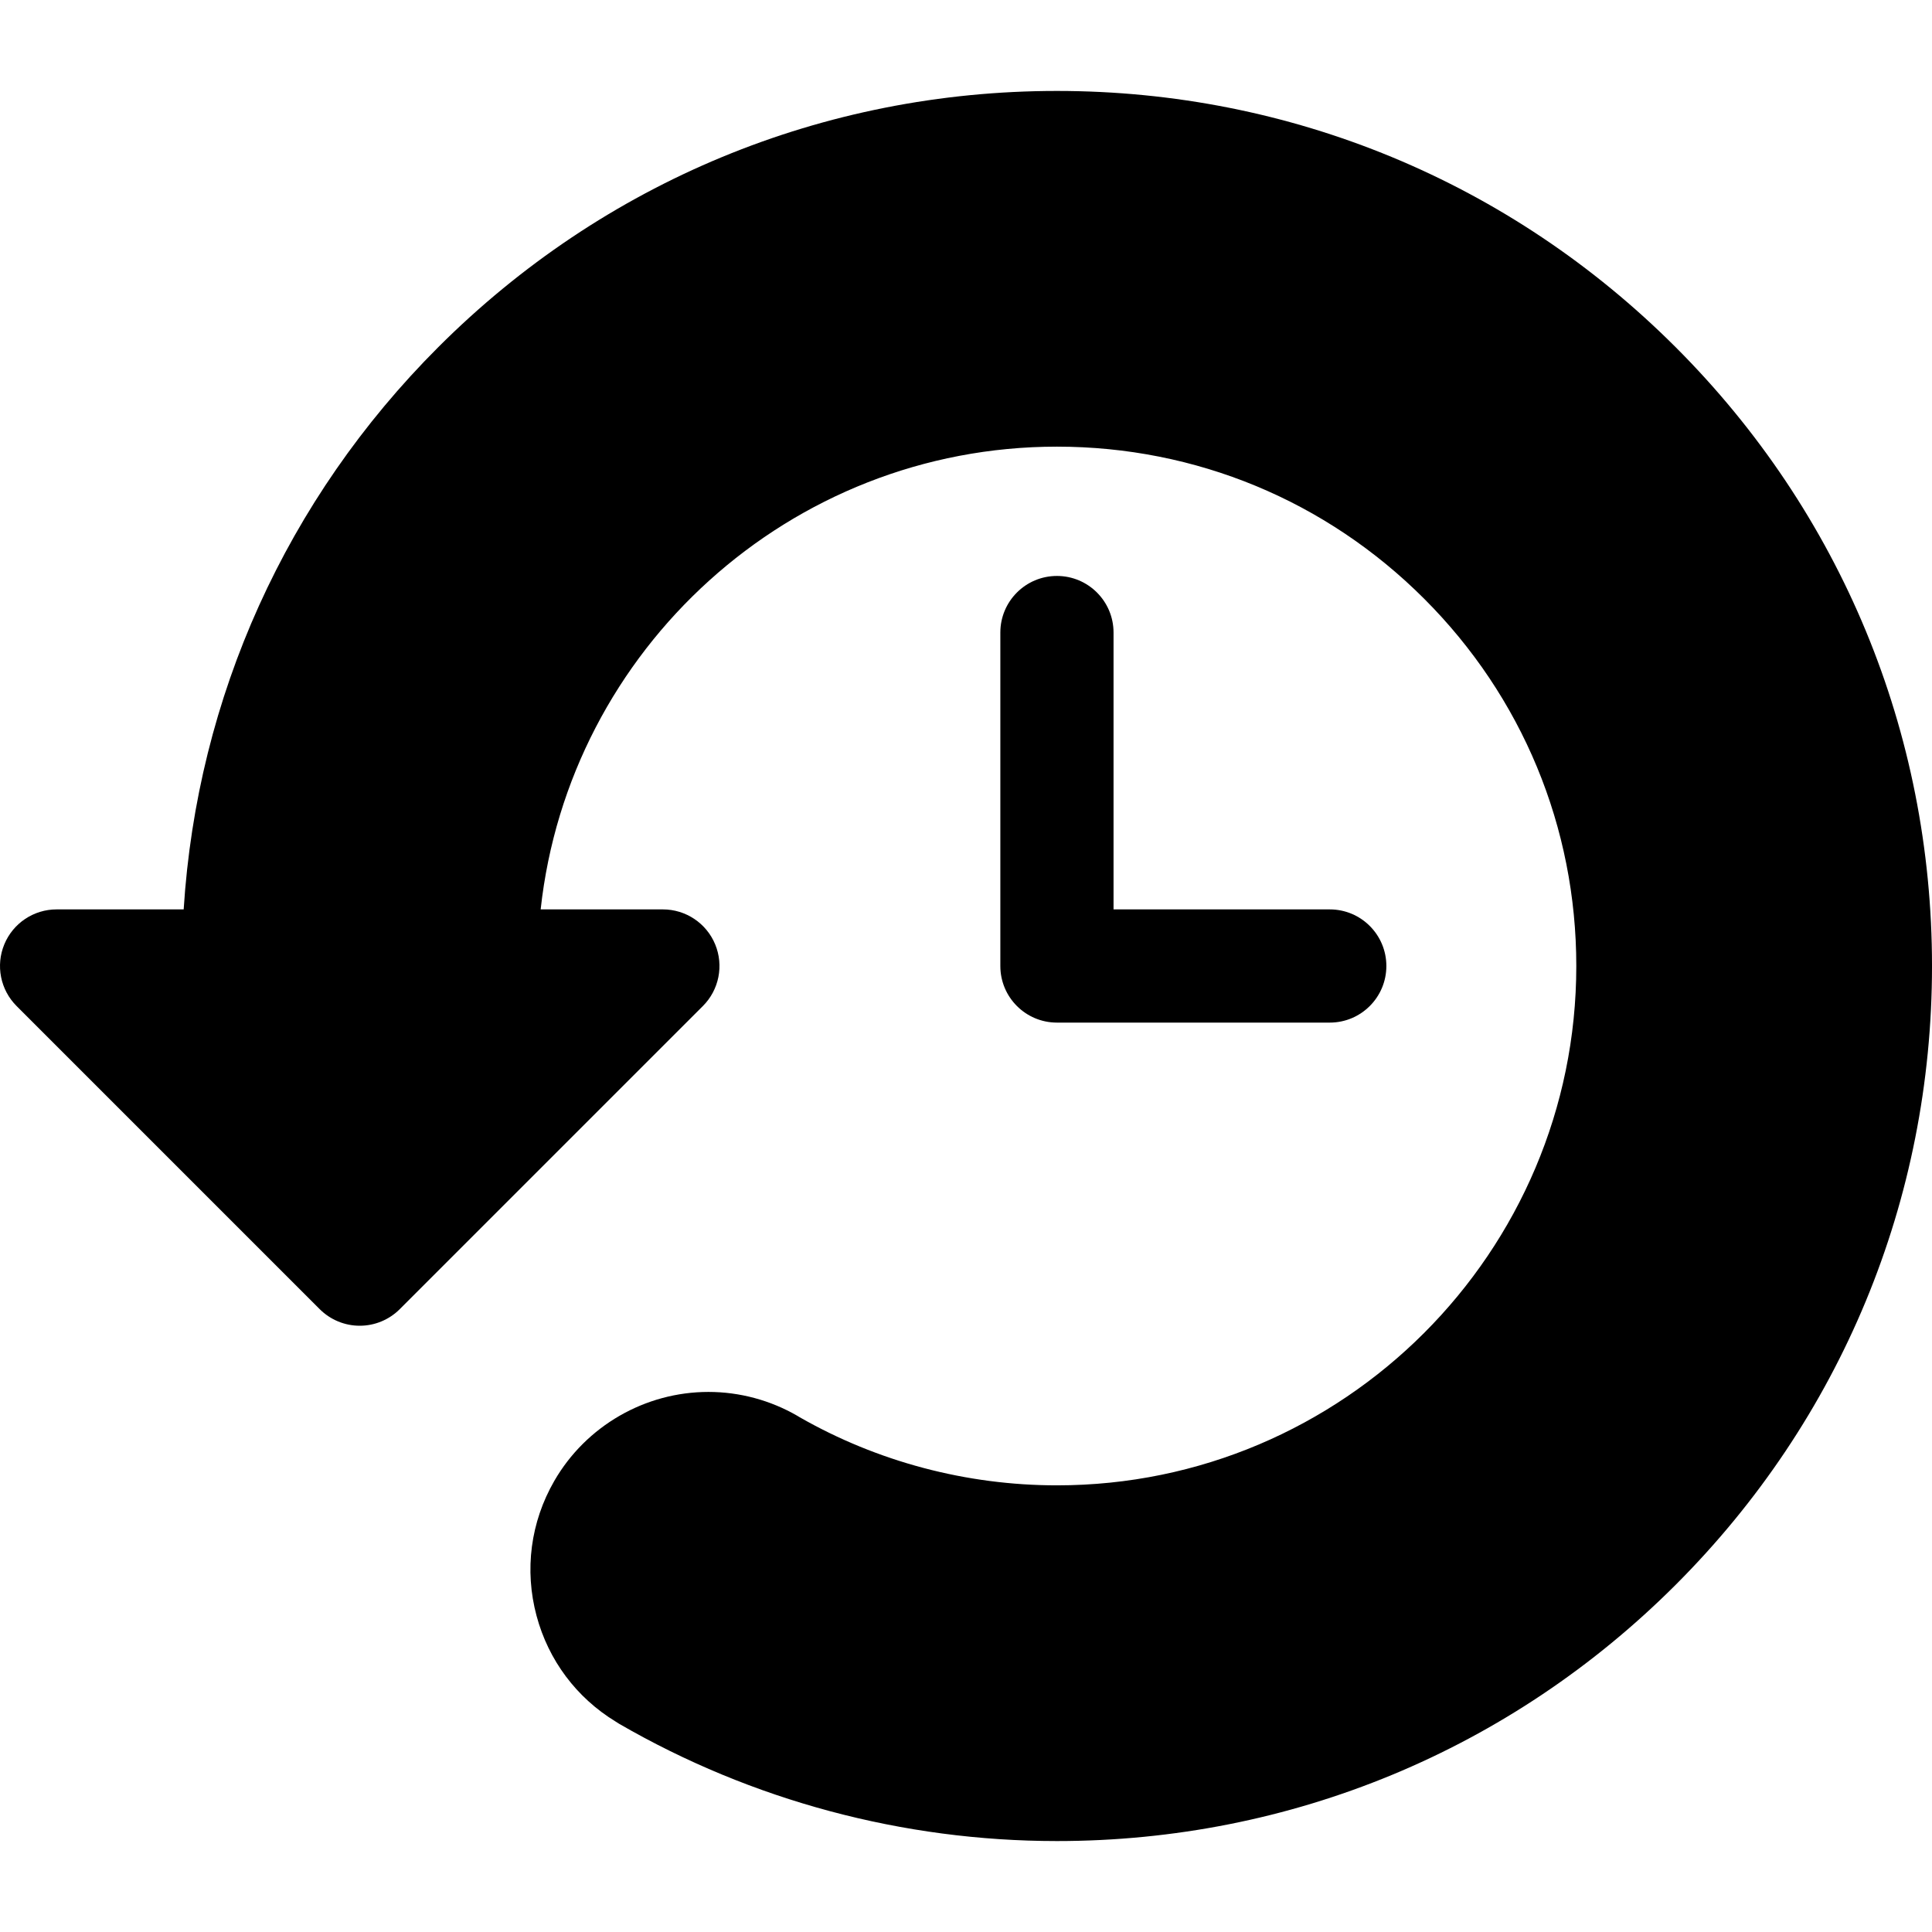 <svg id="Layer_1" enable-background="new 0 0 512 512" height="512" viewBox="0 0 512 512" width="512" xmlns="http://www.w3.org/2000/svg"><g><path d="m280.1 152.633c-8.284 0-15 6.716-15 15v88.367c0 8.284 6.716 15 15 15h72.3c8.284 0 15-6.716 15-15s-6.716-15-15-15h-57.3v-73.367c0-8.284-6.716-15-15-15z"/><path d="m444.079 92.024c-43.802-43.801-102.037-67.924-163.979-67.924s-120.176 24.122-163.976 67.922c-40.248 40.249-63.88 92.678-67.449 148.978h-33.675c-6.067 0-11.537 3.654-13.858 9.26-2.321 5.605-1.038 12.057 3.251 16.347l80.333 80.334c2.813 2.813 6.628 4.394 10.607 4.394 3.978 0 7.793-1.58 10.606-4.394l80.334-80.334c4.29-4.29 5.573-10.741 3.252-16.347-2.322-5.605-7.792-9.26-13.858-9.26h-32.388c7.497-68.862 65.997-122.633 136.821-122.633 36.764 0 71.326 14.316 97.321 40.312 25.996 25.995 40.313 60.558 40.313 97.321 0 75.891-61.742 137.633-137.634 137.633-23.982 0-47.582-6.26-68.221-18.075-.188-.12-.385-.24-.595-.362-7.162-4.135-15.301-6.32-23.538-6.32-16.8 0-32.451 9.03-40.846 23.568-6.296 10.903-7.969 23.606-4.71 35.767 3.156 11.78 10.574 21.687 20.946 28.016.318.219.647.427.987.623 35.107 20.313 75.211 31.05 115.977 31.05 61.943 0 120.178-24.122 163.979-67.922s67.921-102.035 67.921-163.978-24.122-120.178-67.921-163.976z"/></g></svg>